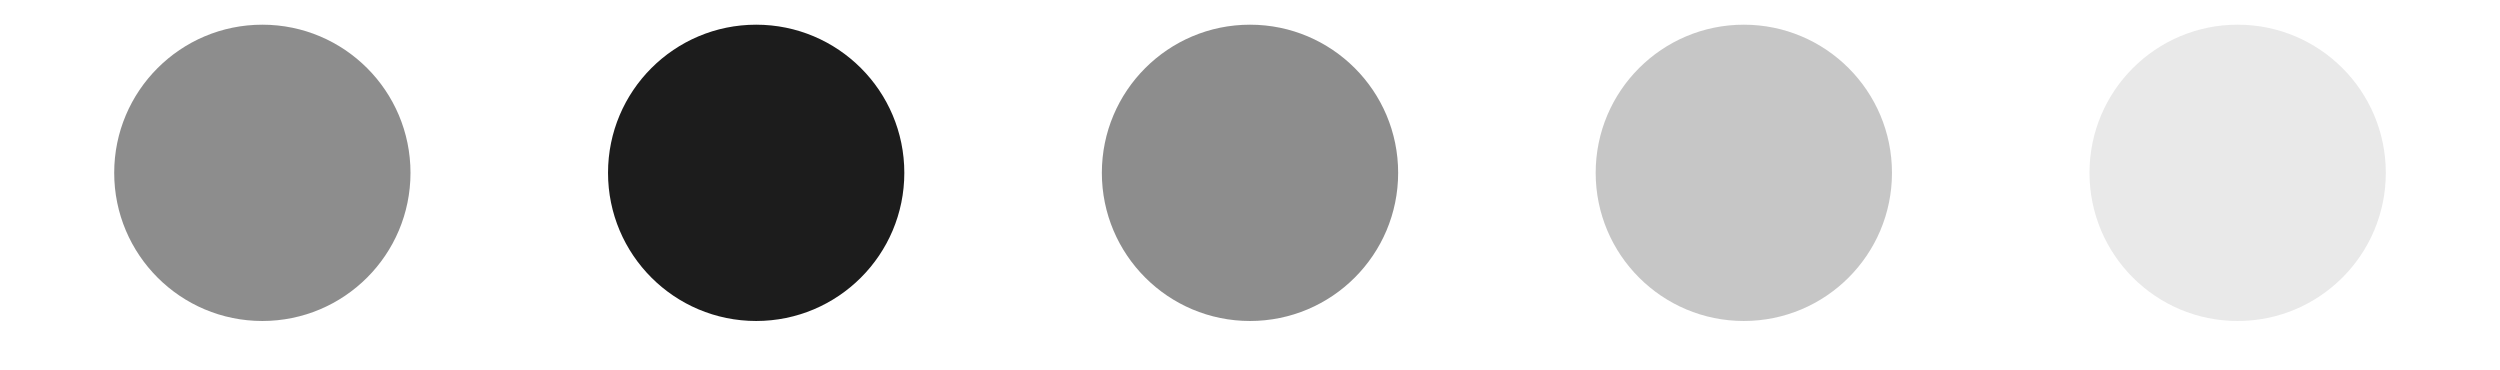 <svg version="1.1" id="L4" xmlns="http://www.w3.org/2000/svg" xmlns:xlink="http://www.w3.org/1999/xlink" enable-background="new 0 0 0 0" width="54px" height="8px" viewBox="0 0 100 15" xml:space="preserve">
    <circle fill="#1c1c1c" stroke="none" cx="10" cy="7" r="6" opacity="0.5">
        <animate attributeName="opacity" dur="1s" values="0;1;0" repeatCount="indefinite" begin="0.1"></animate>    
    </circle>
    <circle fill="#1c1c1c" stroke="none" cx="30" cy="7" r="6" opacity="1">
        <animate attributeName="opacity" dur="1s" values="0;1;0" repeatCount="indefinite" begin="0.2"></animate>       
    </circle>
    <circle fill="#1c1c1c" stroke="none" cx="50" cy="7" r="6" opacity="0.5">
        <animate attributeName="opacity" dur="1s" values="0;1;0" repeatCount="indefinite" begin="0.3"></animate>     
    </circle>
    <circle fill="#1c1c1c" stroke="none" cx="70" cy="7" r="6" opacity="0.25">
        <animate attributeName="opacity" dur="1s" values="0;1;0" repeatCount="indefinite" begin="0.4"></animate>     
    </circle>
    <circle fill="#1c1c1c" stroke="none" cx="90" cy="7" r="6" opacity="0.1">
        <animate attributeName="opacity" dur="1s" values="0;1;0" repeatCount="indefinite" begin="0.5"></animate>     
    </circle>
</svg>
